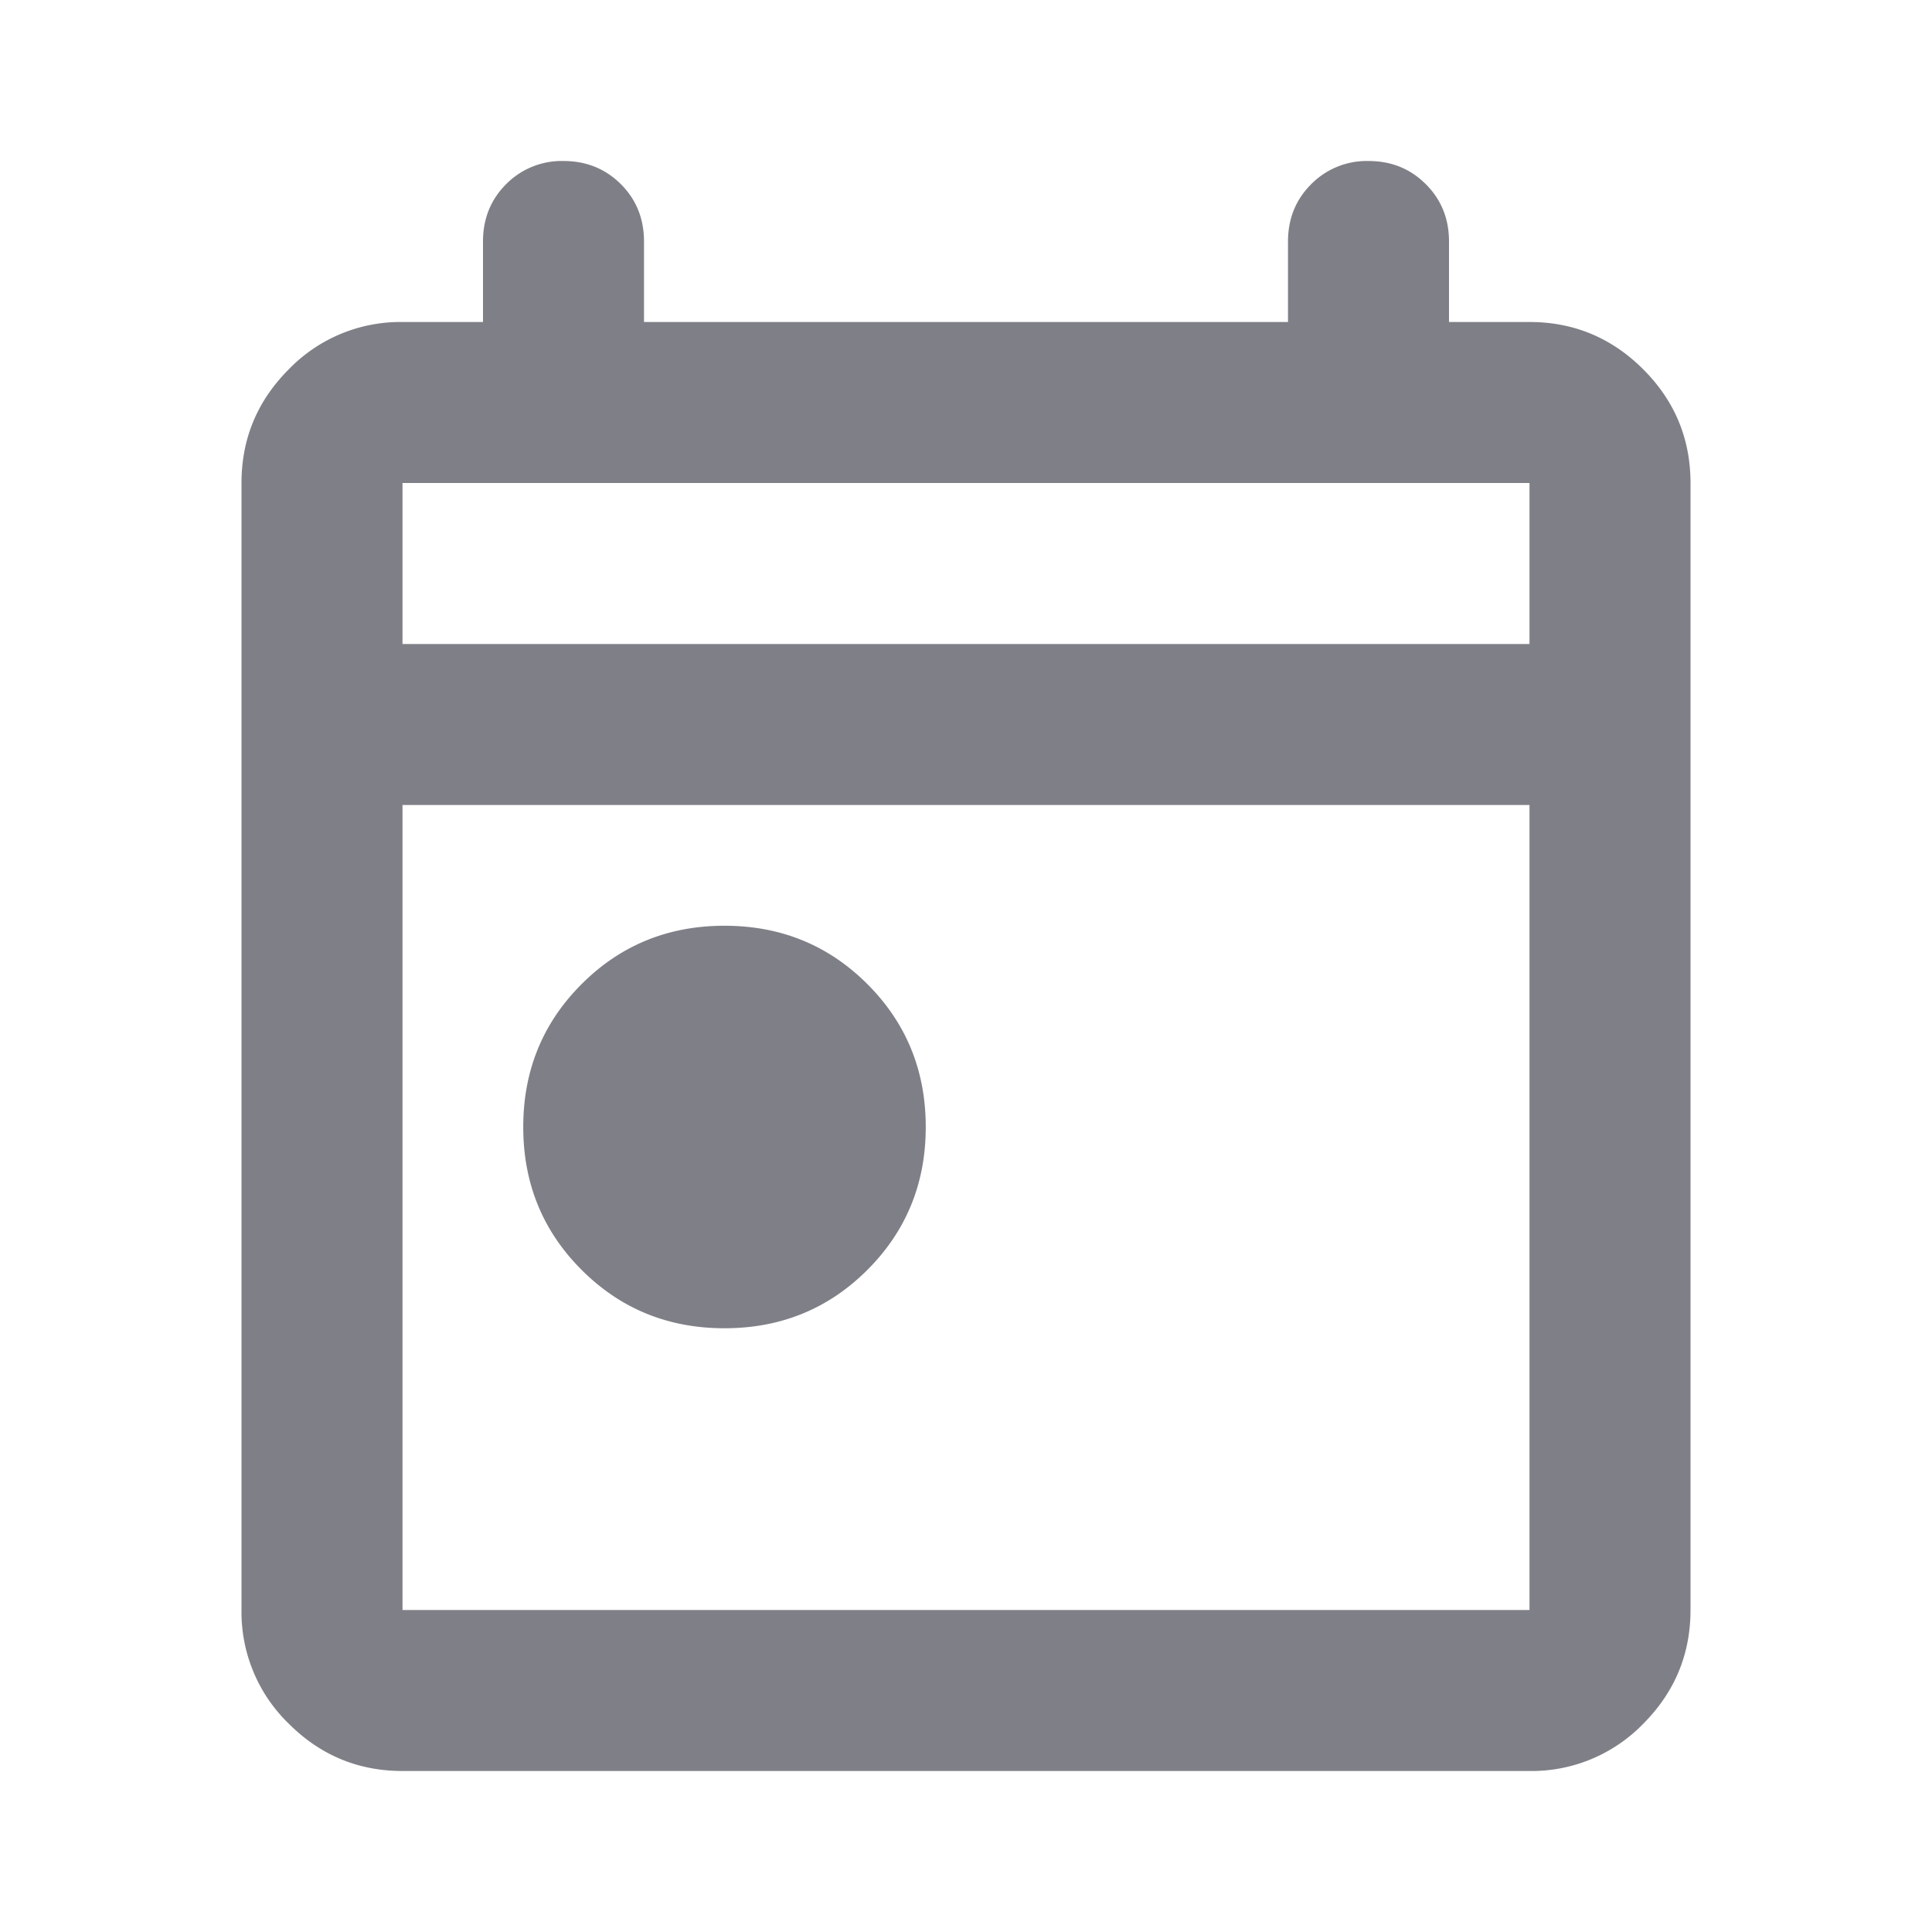 <svg fill="none" viewBox="0 0 24 24"><path fill="#7f7f87" d="M9 16.5q-1.05 0-1.775-.725T6.5 14t.725-1.775T9 11.5t1.775.725T11.5 14t-.725 1.775T9 16.5M5 22q-.824 0-1.412-.587A1.93 1.93 0 0 1 3 20V6q0-.824.587-1.412A1.93 1.93 0 0 1 5 4h1V3q0-.424.287-.712A.97.97 0 0 1 7 2q.424 0 .713.288Q8 2.575 8 3v1h8V3q0-.424.288-.712A.97.97 0 0 1 17 2q.424 0 .712.288Q18 2.575 18 3v1h1q.824 0 1.413.588Q21 5.175 21 6v14q0 .824-.587 1.413A1.93 1.93 0 0 1 19 22zm0-2h14V10H5zM5 8h14V6H5z"/></svg>